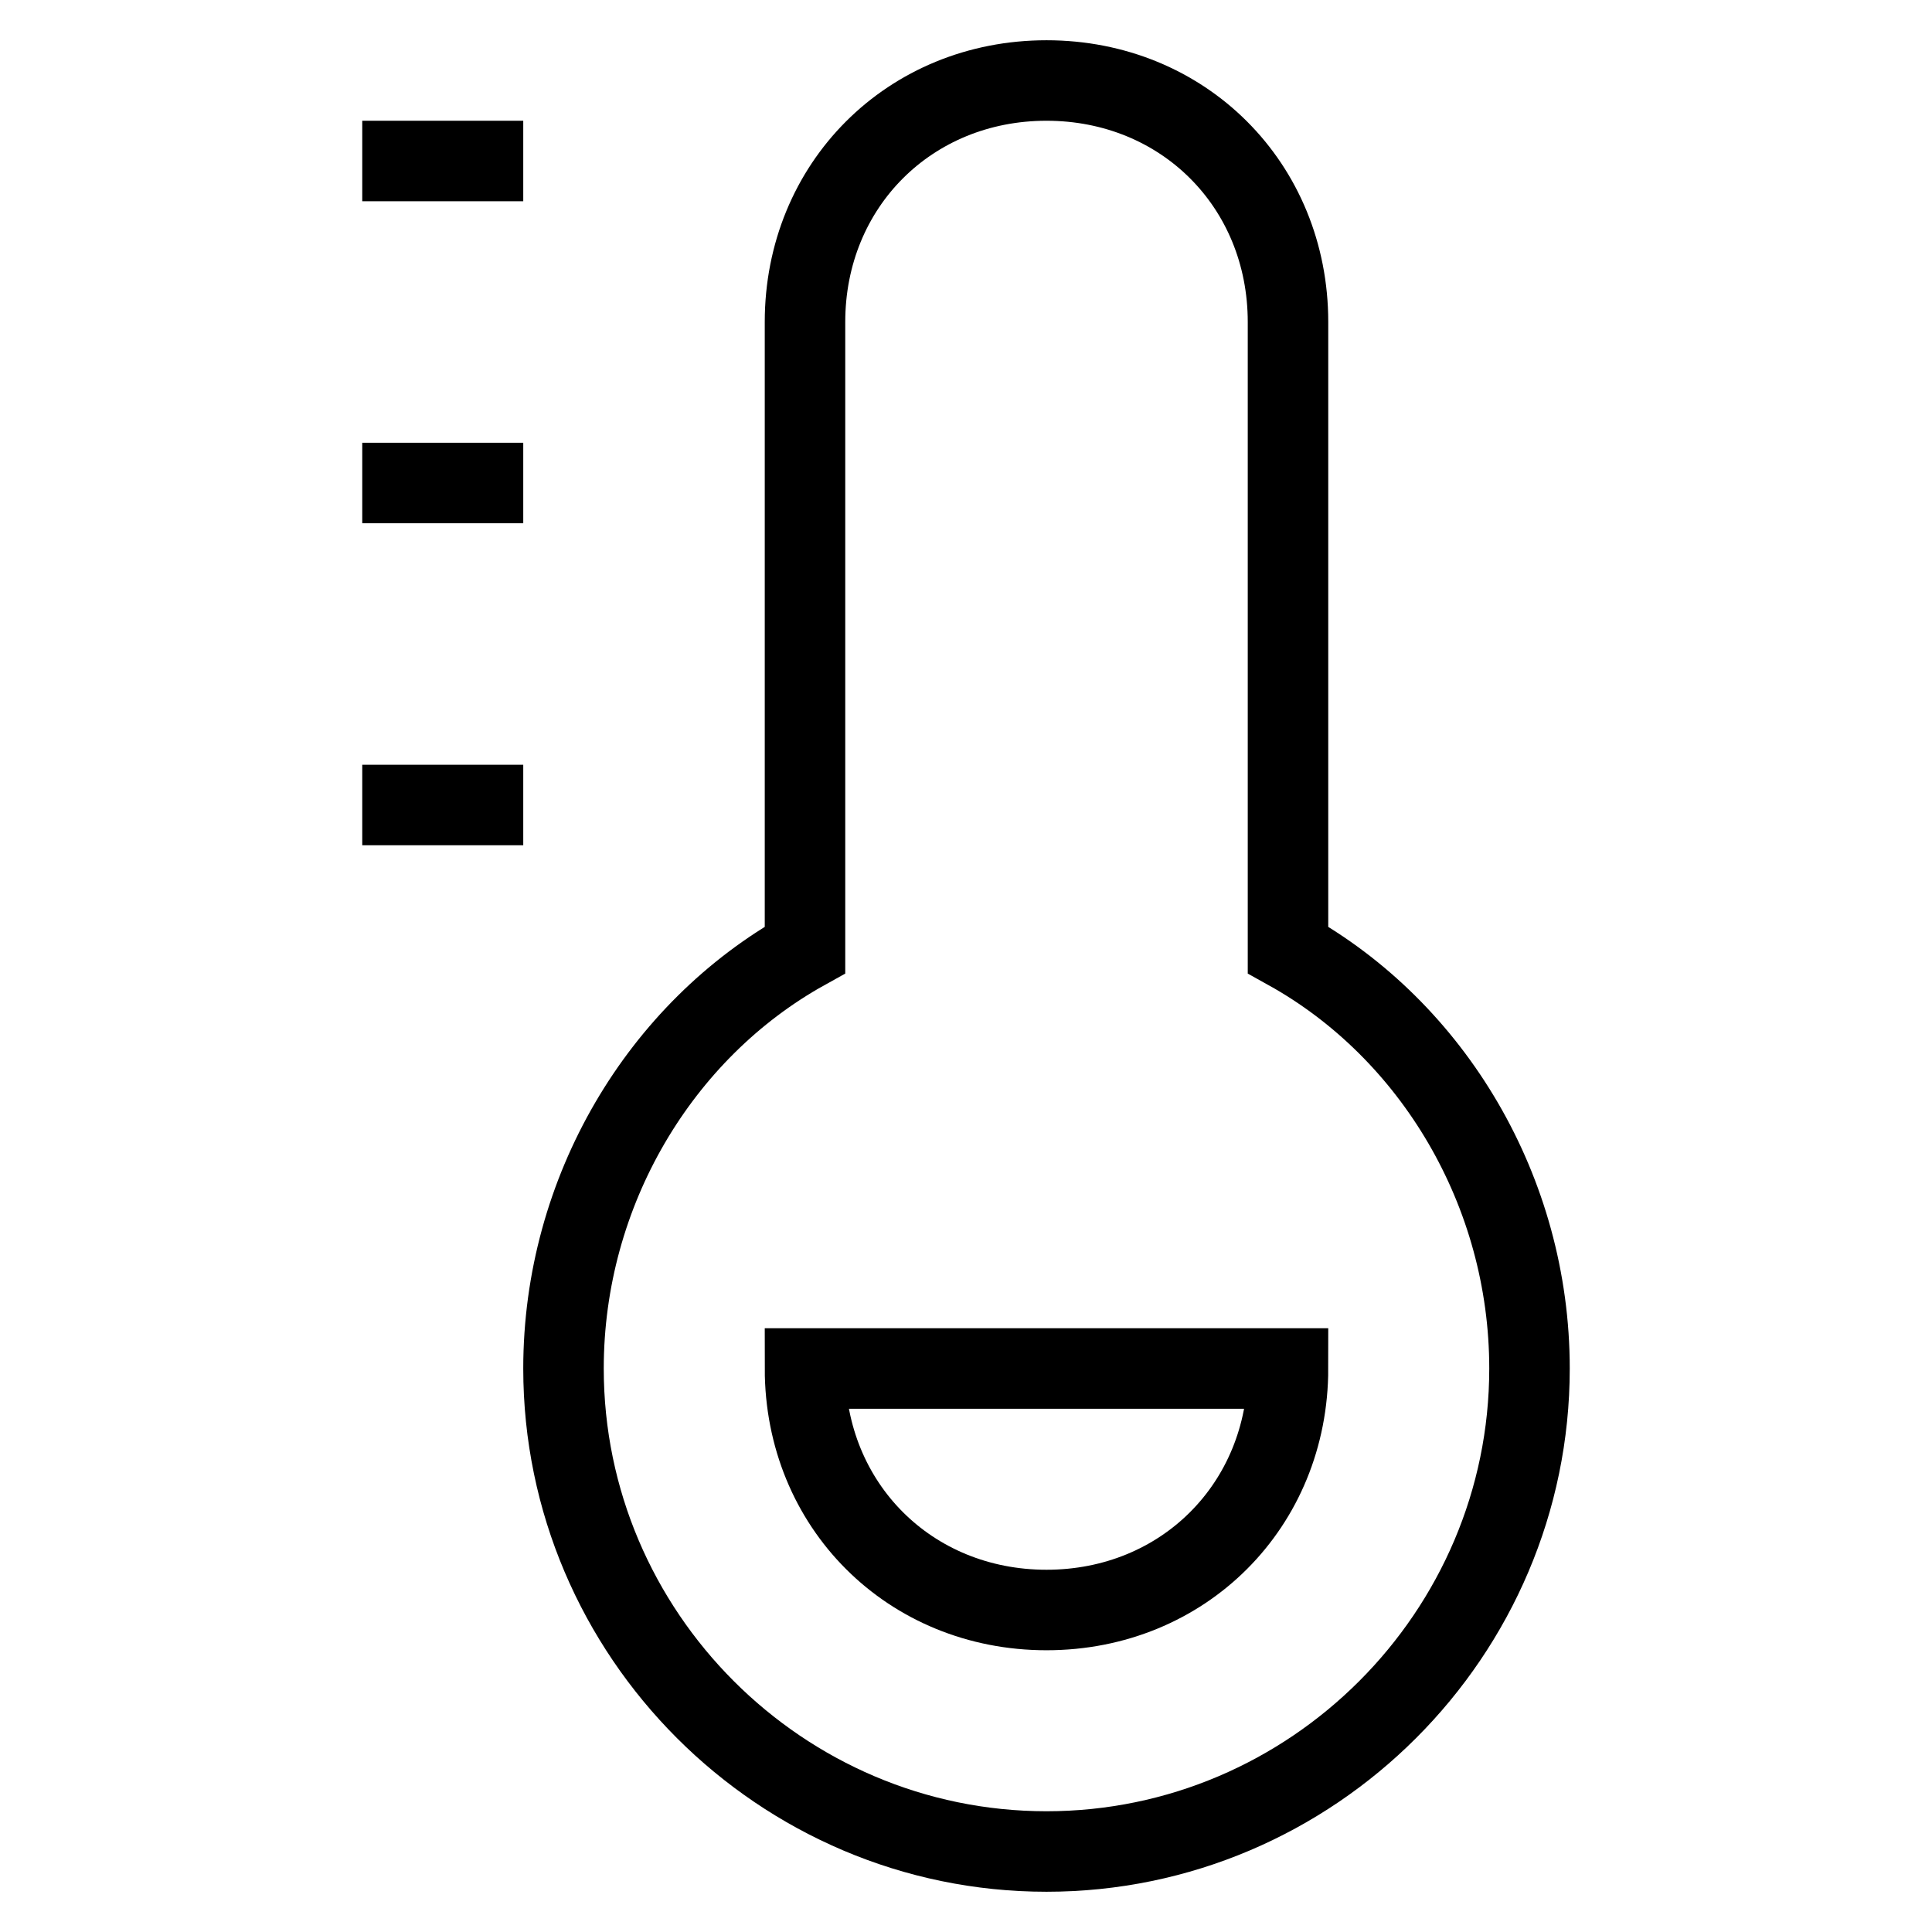 <svg id="nc_icon" version="1.1" xmlns="http://www.w3.org/2000/svg" xmlns:xlink="http://www.w3.org/1999/xlink" x="0px" y="0px" viewBox="0 0 24 24" xml:space="preserve" ><g transform="translate(0, 0)" class="nc-icon-wrapper" fill="none"><line data-color="color-2" fill="none" stroke="currentColor" vector-effect="non-scaling-stroke" stroke-linecap="square" stroke-miterlimit="10" x1="5" y1="2" x2="6" y2="2" stroke-linejoin="miter"></line> <line data-color="color-2" fill="none" stroke="currentColor" vector-effect="non-scaling-stroke" stroke-linecap="square" stroke-miterlimit="10" x1="5" y1="6" x2="6" y2="6" stroke-linejoin="miter"></line> <line data-color="color-2" fill="none" stroke="currentColor" vector-effect="non-scaling-stroke" stroke-linecap="square" stroke-miterlimit="10" x1="5" y1="10" x2="6" y2="10" stroke-linejoin="miter"></line> <path fill="none" stroke="currentColor" vector-effect="non-scaling-stroke" stroke-linecap="square" stroke-miterlimit="10" d="M16,11.8V4c0-1.7-1.3-3-3-3 s-3,1.3-3,3v7.8c-1.8,1-3,3-3,5.2c0,3.3,2.7,6,6,6s6-2.7,6-6C19,14.8,17.8,12.8,16,11.8z" stroke-linejoin="miter"></path> <path data-color="color-2" fill="none" stroke="currentColor" vector-effect="non-scaling-stroke" stroke-linecap="square" stroke-miterlimit="10" d="M13,20 c1.7,0,3-1.3,3-3h-6C10,18.7,11.3,20,13,20z" stroke-linejoin="miter"></path></g></svg>